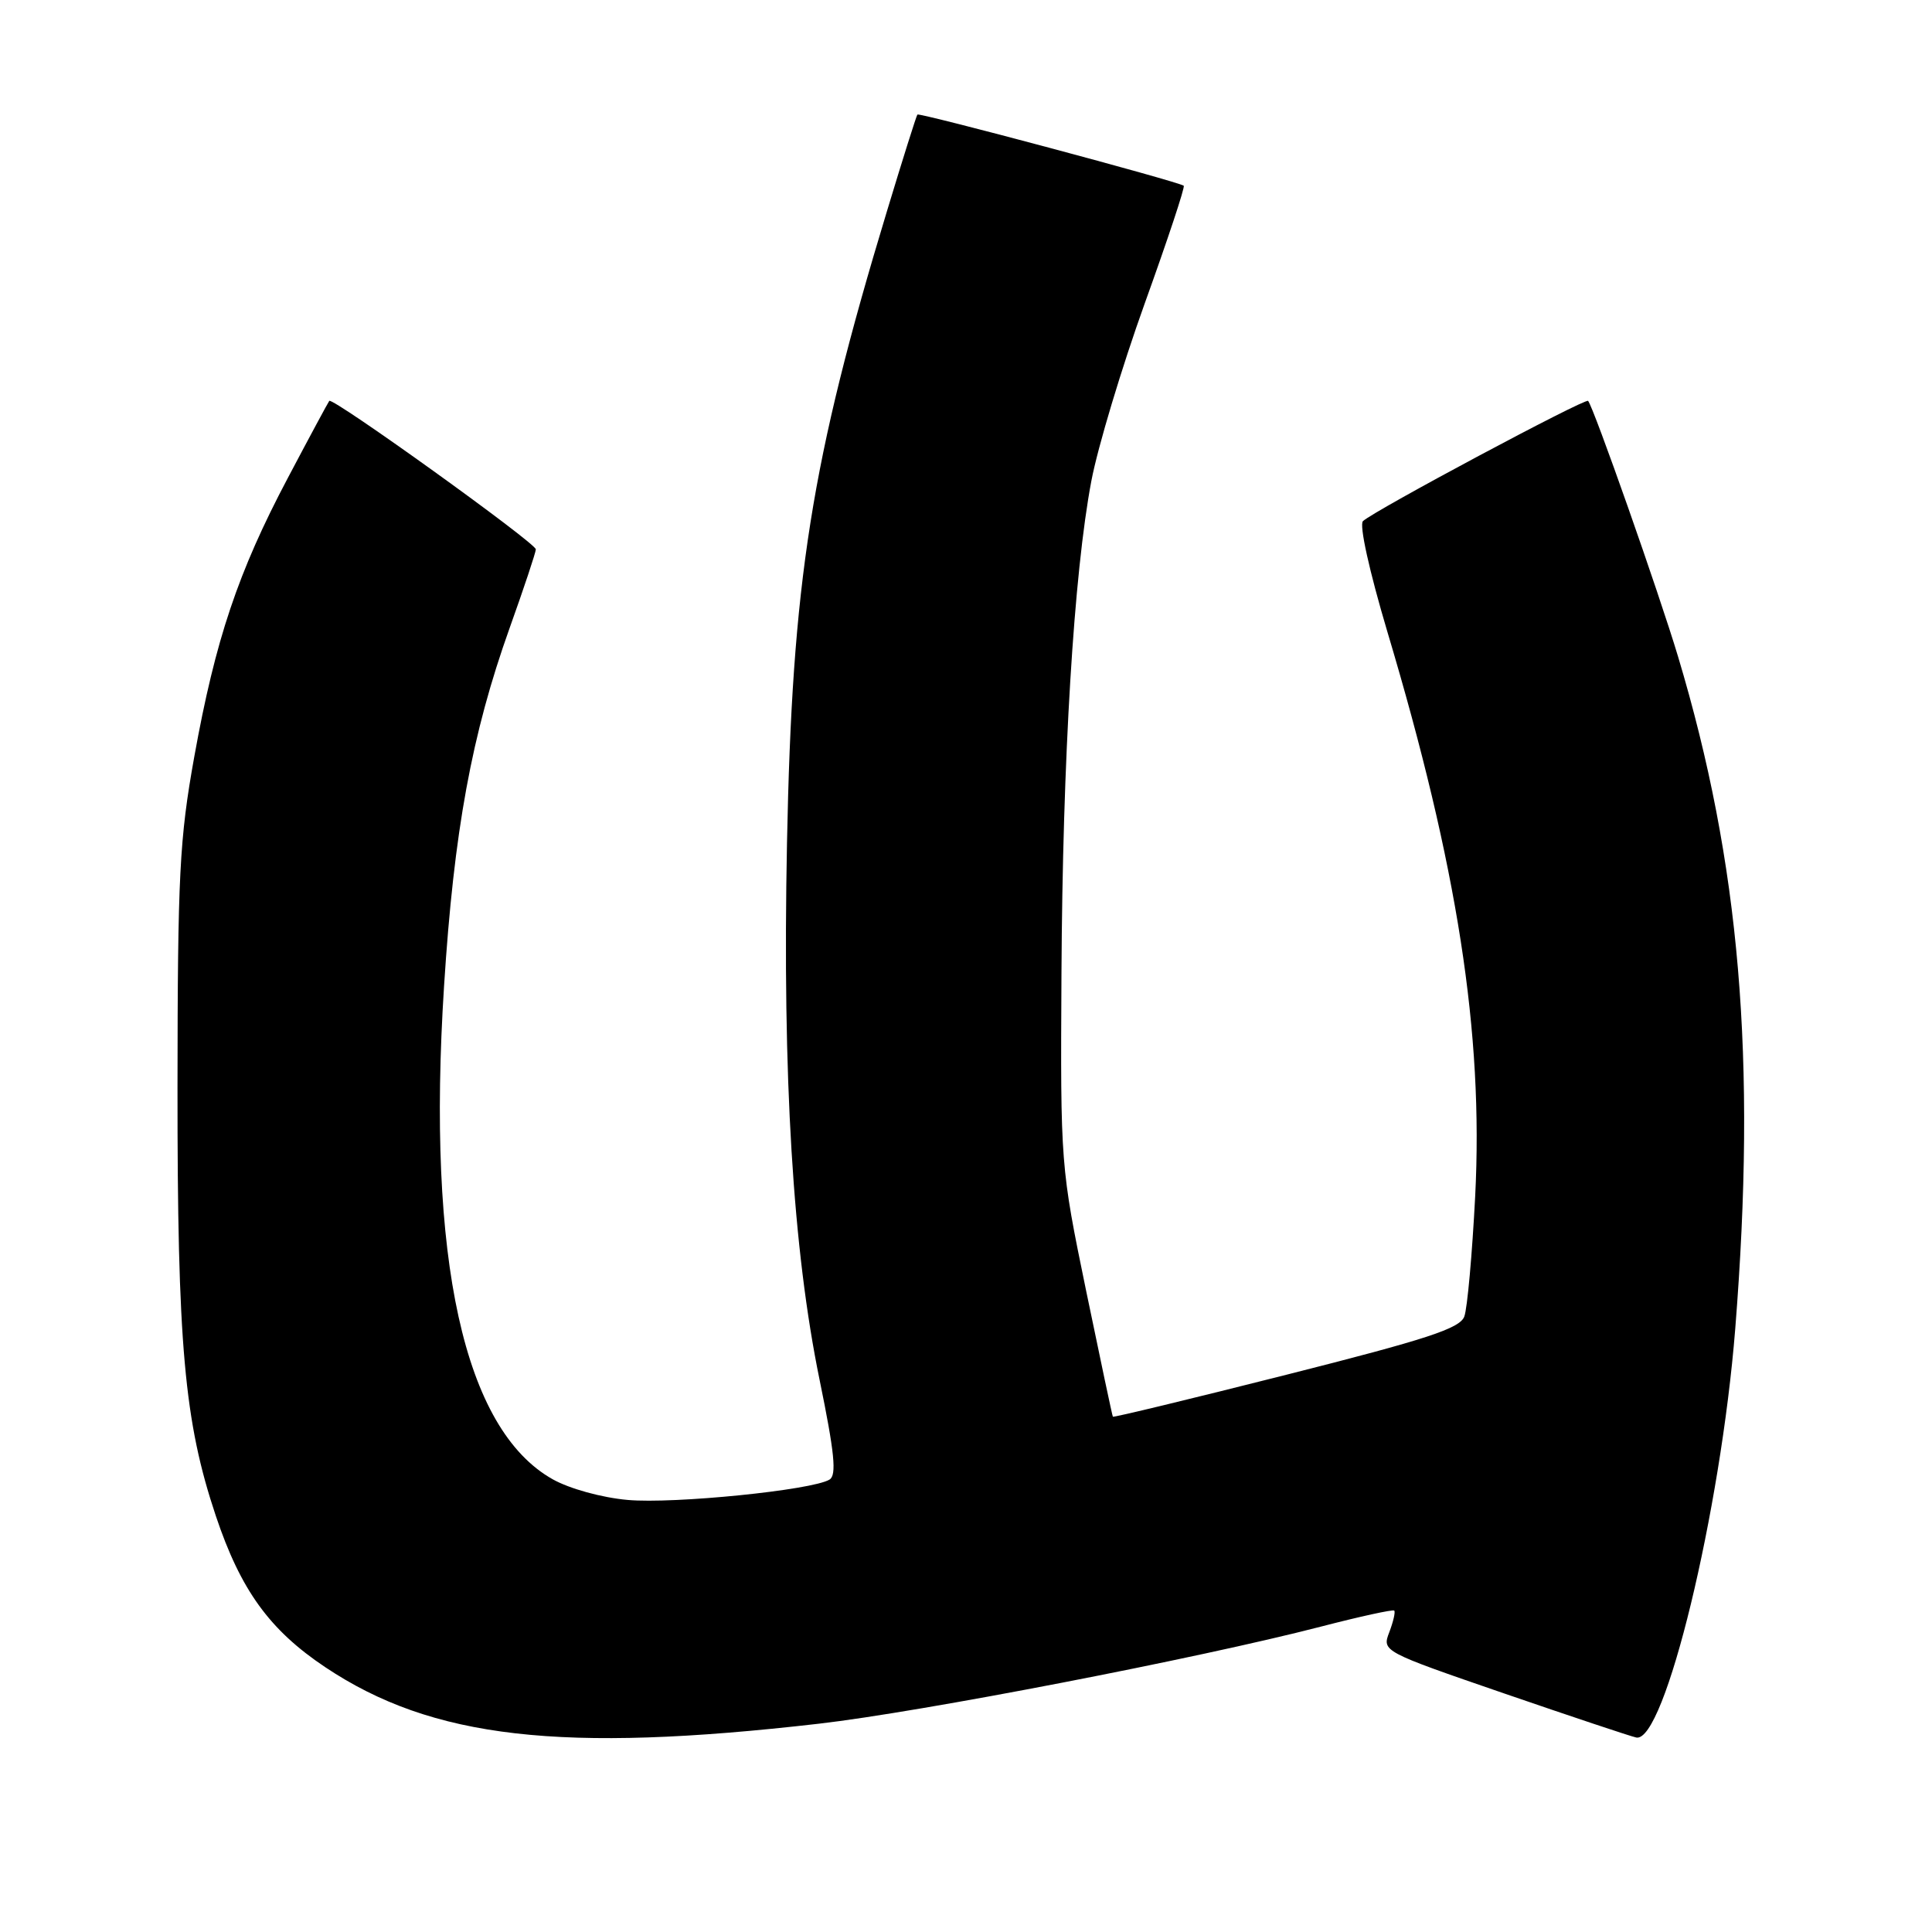 <?xml version="1.0" encoding="UTF-8" standalone="no"?>
<!DOCTYPE svg PUBLIC "-//W3C//DTD SVG 1.1//EN" "http://www.w3.org/Graphics/SVG/1.1/DTD/svg11.dtd" >
<svg xmlns="http://www.w3.org/2000/svg" xmlns:xlink="http://www.w3.org/1999/xlink" version="1.1" viewBox="0 0 256 256">
 <g >
 <path fill="currentColor"
d=" M 108.50 228.40 C 122.07 226.84 158.68 219.76 174.97 215.55 C 180.17 214.20 184.57 213.24 184.74 213.41 C 184.92 213.58 184.62 214.87 184.09 216.27 C 183.12 218.81 183.13 218.82 199.31 224.39 C 208.21 227.45 216.09 230.08 216.81 230.23 C 220.56 231.01 228.00 200.30 229.93 176.05 C 232.77 140.29 230.57 114.40 222.35 87.00 C 219.84 78.62 211.13 53.86 210.43 53.12 C 210.05 52.72 182.11 67.64 180.60 69.05 C 180.08 69.54 181.44 75.67 183.83 83.70 C 193.14 114.84 196.57 136.91 195.47 158.50 C 195.07 166.20 194.43 173.37 194.03 174.44 C 193.45 176.03 189.09 177.45 170.46 182.16 C 157.89 185.34 147.54 187.84 147.46 187.72 C 147.38 187.60 145.79 180.07 143.91 171.00 C 140.53 154.59 140.51 154.36 140.65 129.00 C 140.80 100.45 142.29 75.98 144.61 63.73 C 145.46 59.24 148.65 48.65 151.68 40.21 C 154.72 31.77 157.05 24.76 156.85 24.61 C 156.07 24.04 121.79 14.88 121.56 15.18 C 121.42 15.35 119.60 21.12 117.52 28.00 C 107.47 61.15 104.96 76.99 104.28 111.73 C 103.67 142.85 105.05 165.56 108.61 182.89 C 110.58 192.50 110.88 195.46 109.92 196.05 C 107.65 197.45 89.29 199.30 83.17 198.75 C 79.71 198.44 75.46 197.26 73.23 196.01 C 61.47 189.40 56.52 166.90 58.84 130.65 C 60.15 110.10 62.50 97.29 67.53 83.21 C 69.44 77.87 71.00 73.18 71.00 72.79 C 71.00 71.95 44.05 52.58 43.63 53.12 C 43.47 53.33 40.99 57.93 38.13 63.35 C 31.55 75.79 28.54 84.75 25.75 100.23 C 23.78 111.18 23.54 115.90 23.52 144.00 C 23.50 178.20 24.41 188.35 28.60 200.87 C 31.89 210.69 35.71 215.98 43.11 220.92 C 57.27 230.37 74.38 232.33 108.50 228.40 Z "/>
</g>
</svg>
